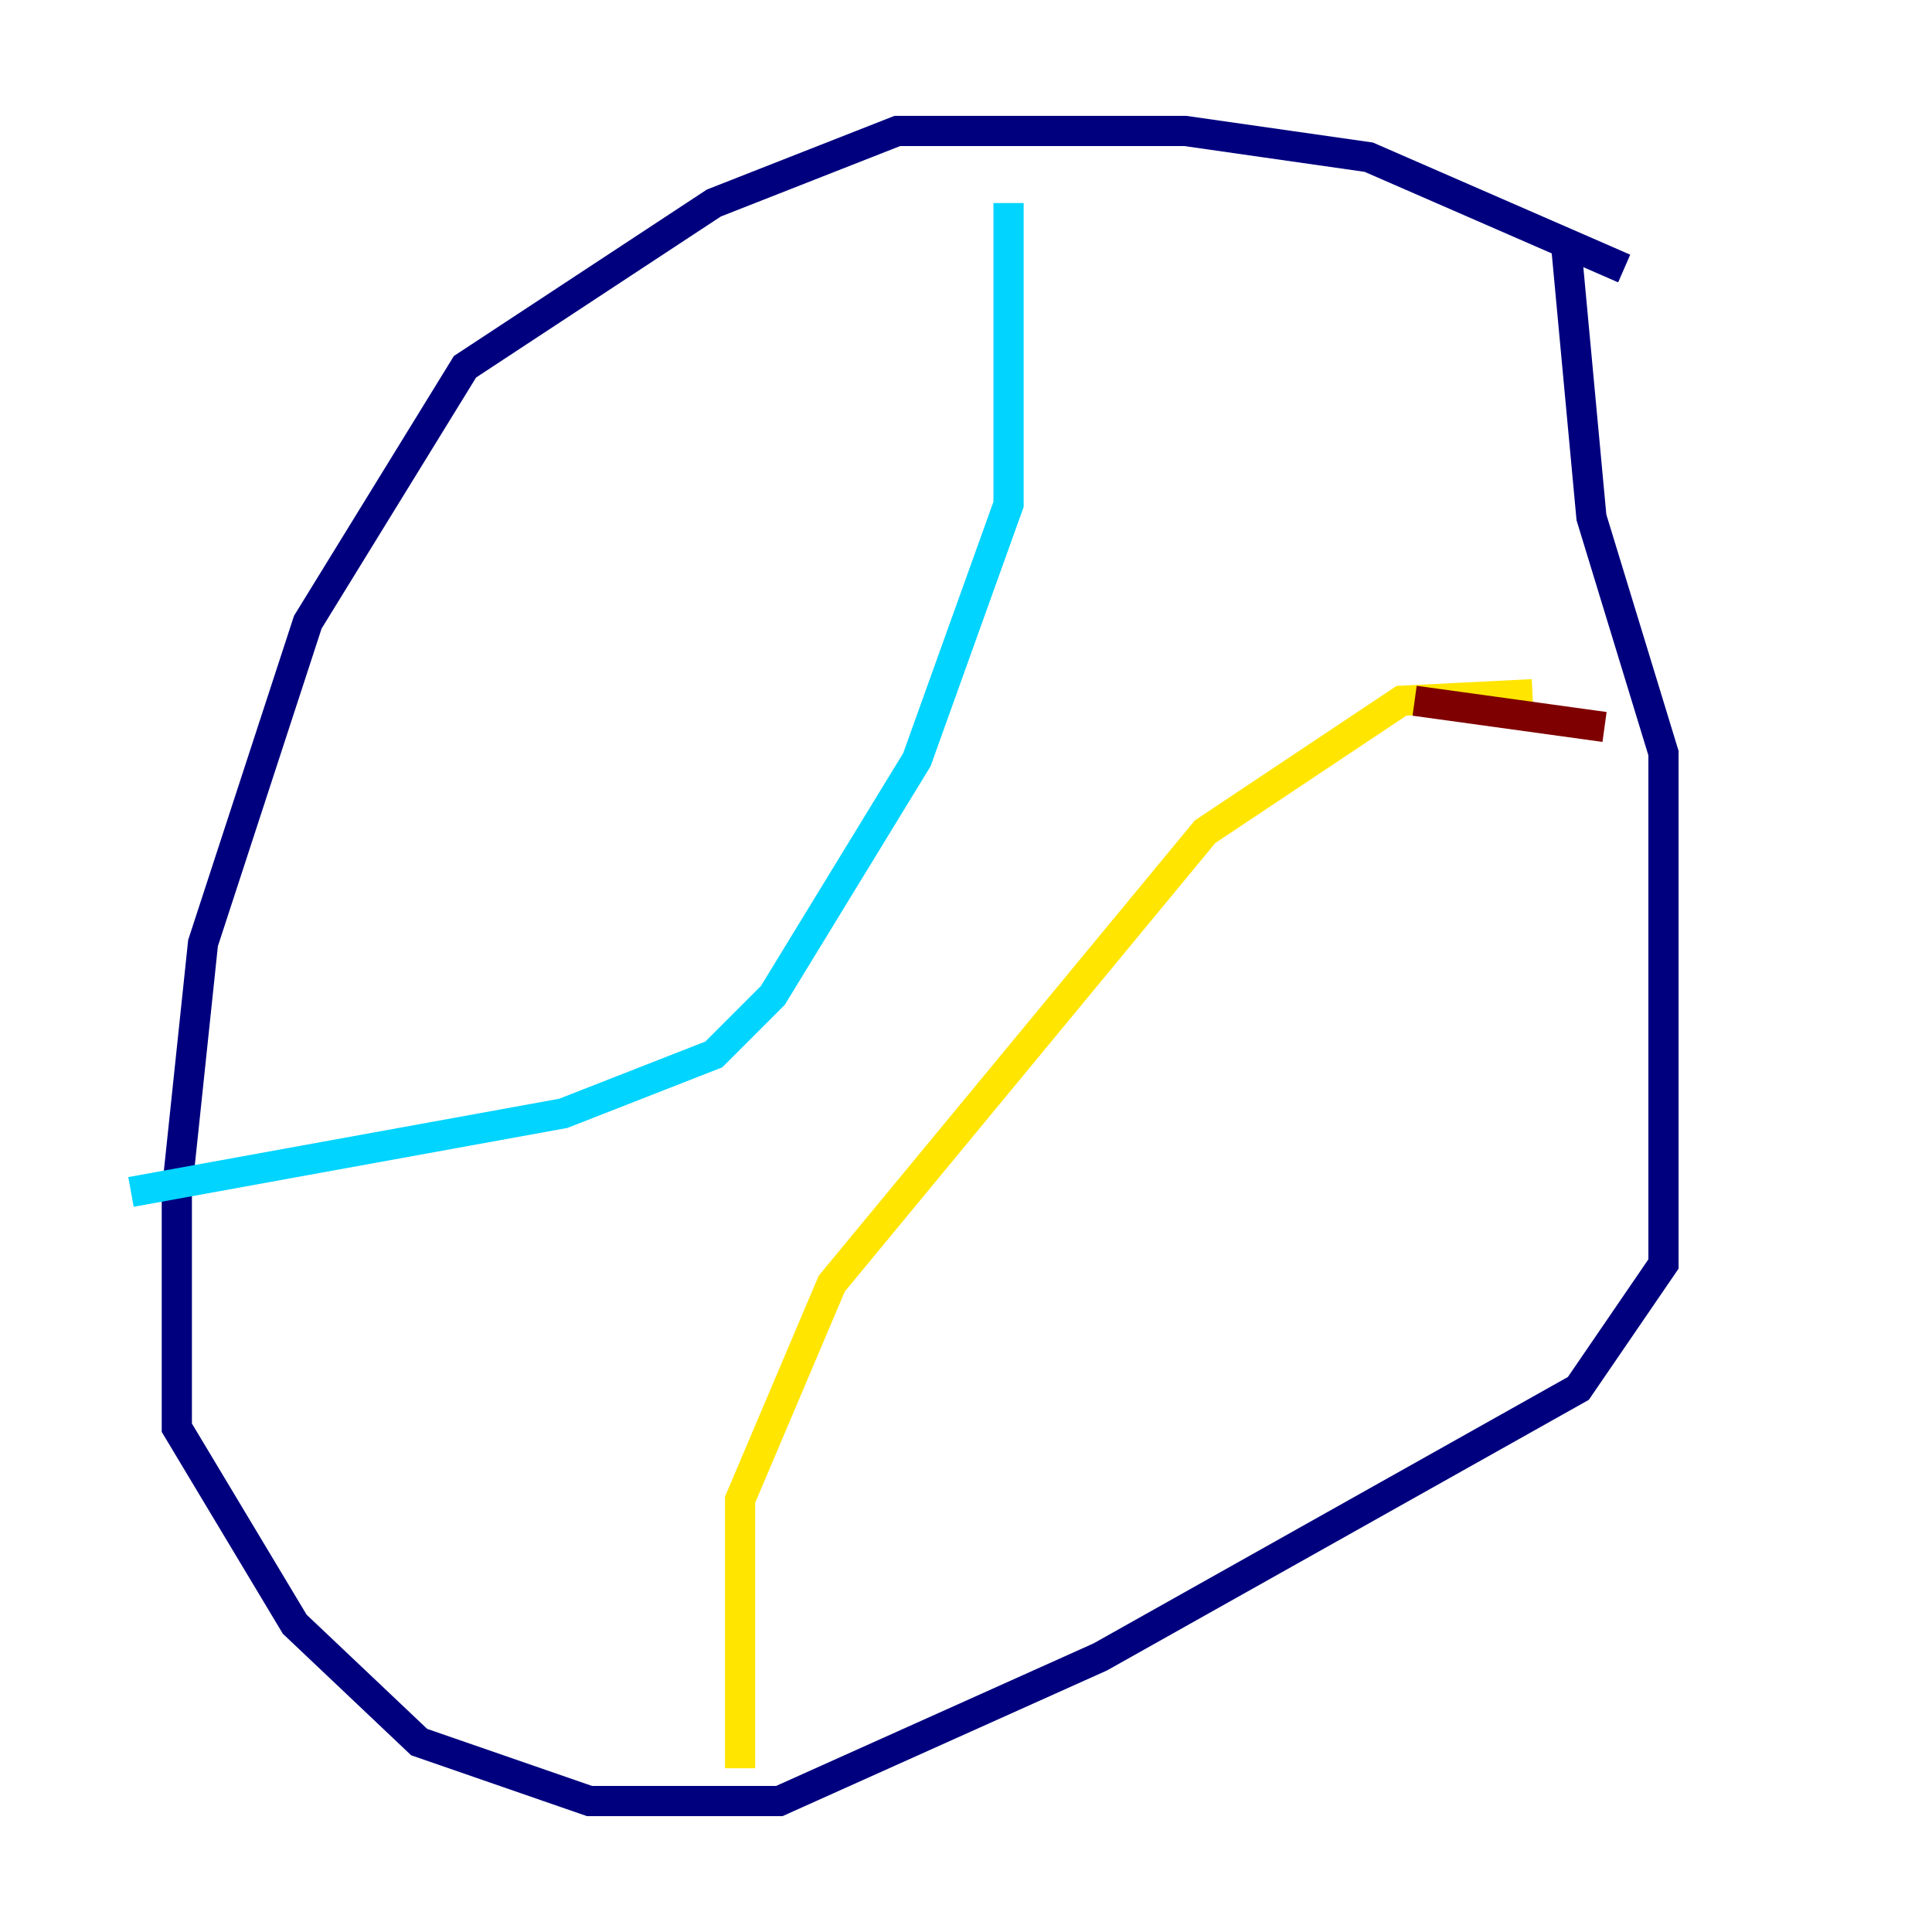 <?xml version="1.0" encoding="utf-8" ?>
<svg baseProfile="tiny" height="128" version="1.2" viewBox="0,0,128,128" width="128" xmlns="http://www.w3.org/2000/svg" xmlns:ev="http://www.w3.org/2001/xml-events" xmlns:xlink="http://www.w3.org/1999/xlink"><defs /><polyline fill="none" points="107.607,17.79 90.685,10.414 78.536,8.678 59.444,8.678 47.295,13.451 30.807,24.298 20.393,41.22 13.451,62.481 11.715,78.969 11.715,94.59 19.525,107.607 27.77,115.417 39.051,119.322 51.634,119.322 72.895,109.776 104.57,91.986 110.21,83.742 110.21,49.898 105.437,34.278 103.702,15.62" stroke="#00007f" stroke-width="2" /><polyline fill="none" points="66.82,13.451 66.82,33.41 60.746,50.332 51.2,65.953 47.295,69.858 37.315,73.763 8.678,78.969" stroke="#00d4ff" stroke-width="2" /><polyline fill="none" points="101.532,45.993 92.854,46.427 79.837,55.105 55.105,85.044 49.031,99.363 49.031,117.153" stroke="#ffe500" stroke-width="2" /><polyline fill="none" points="93.722,46.427 106.305,48.163" stroke="#7f0000" stroke-width="2" /></svg>